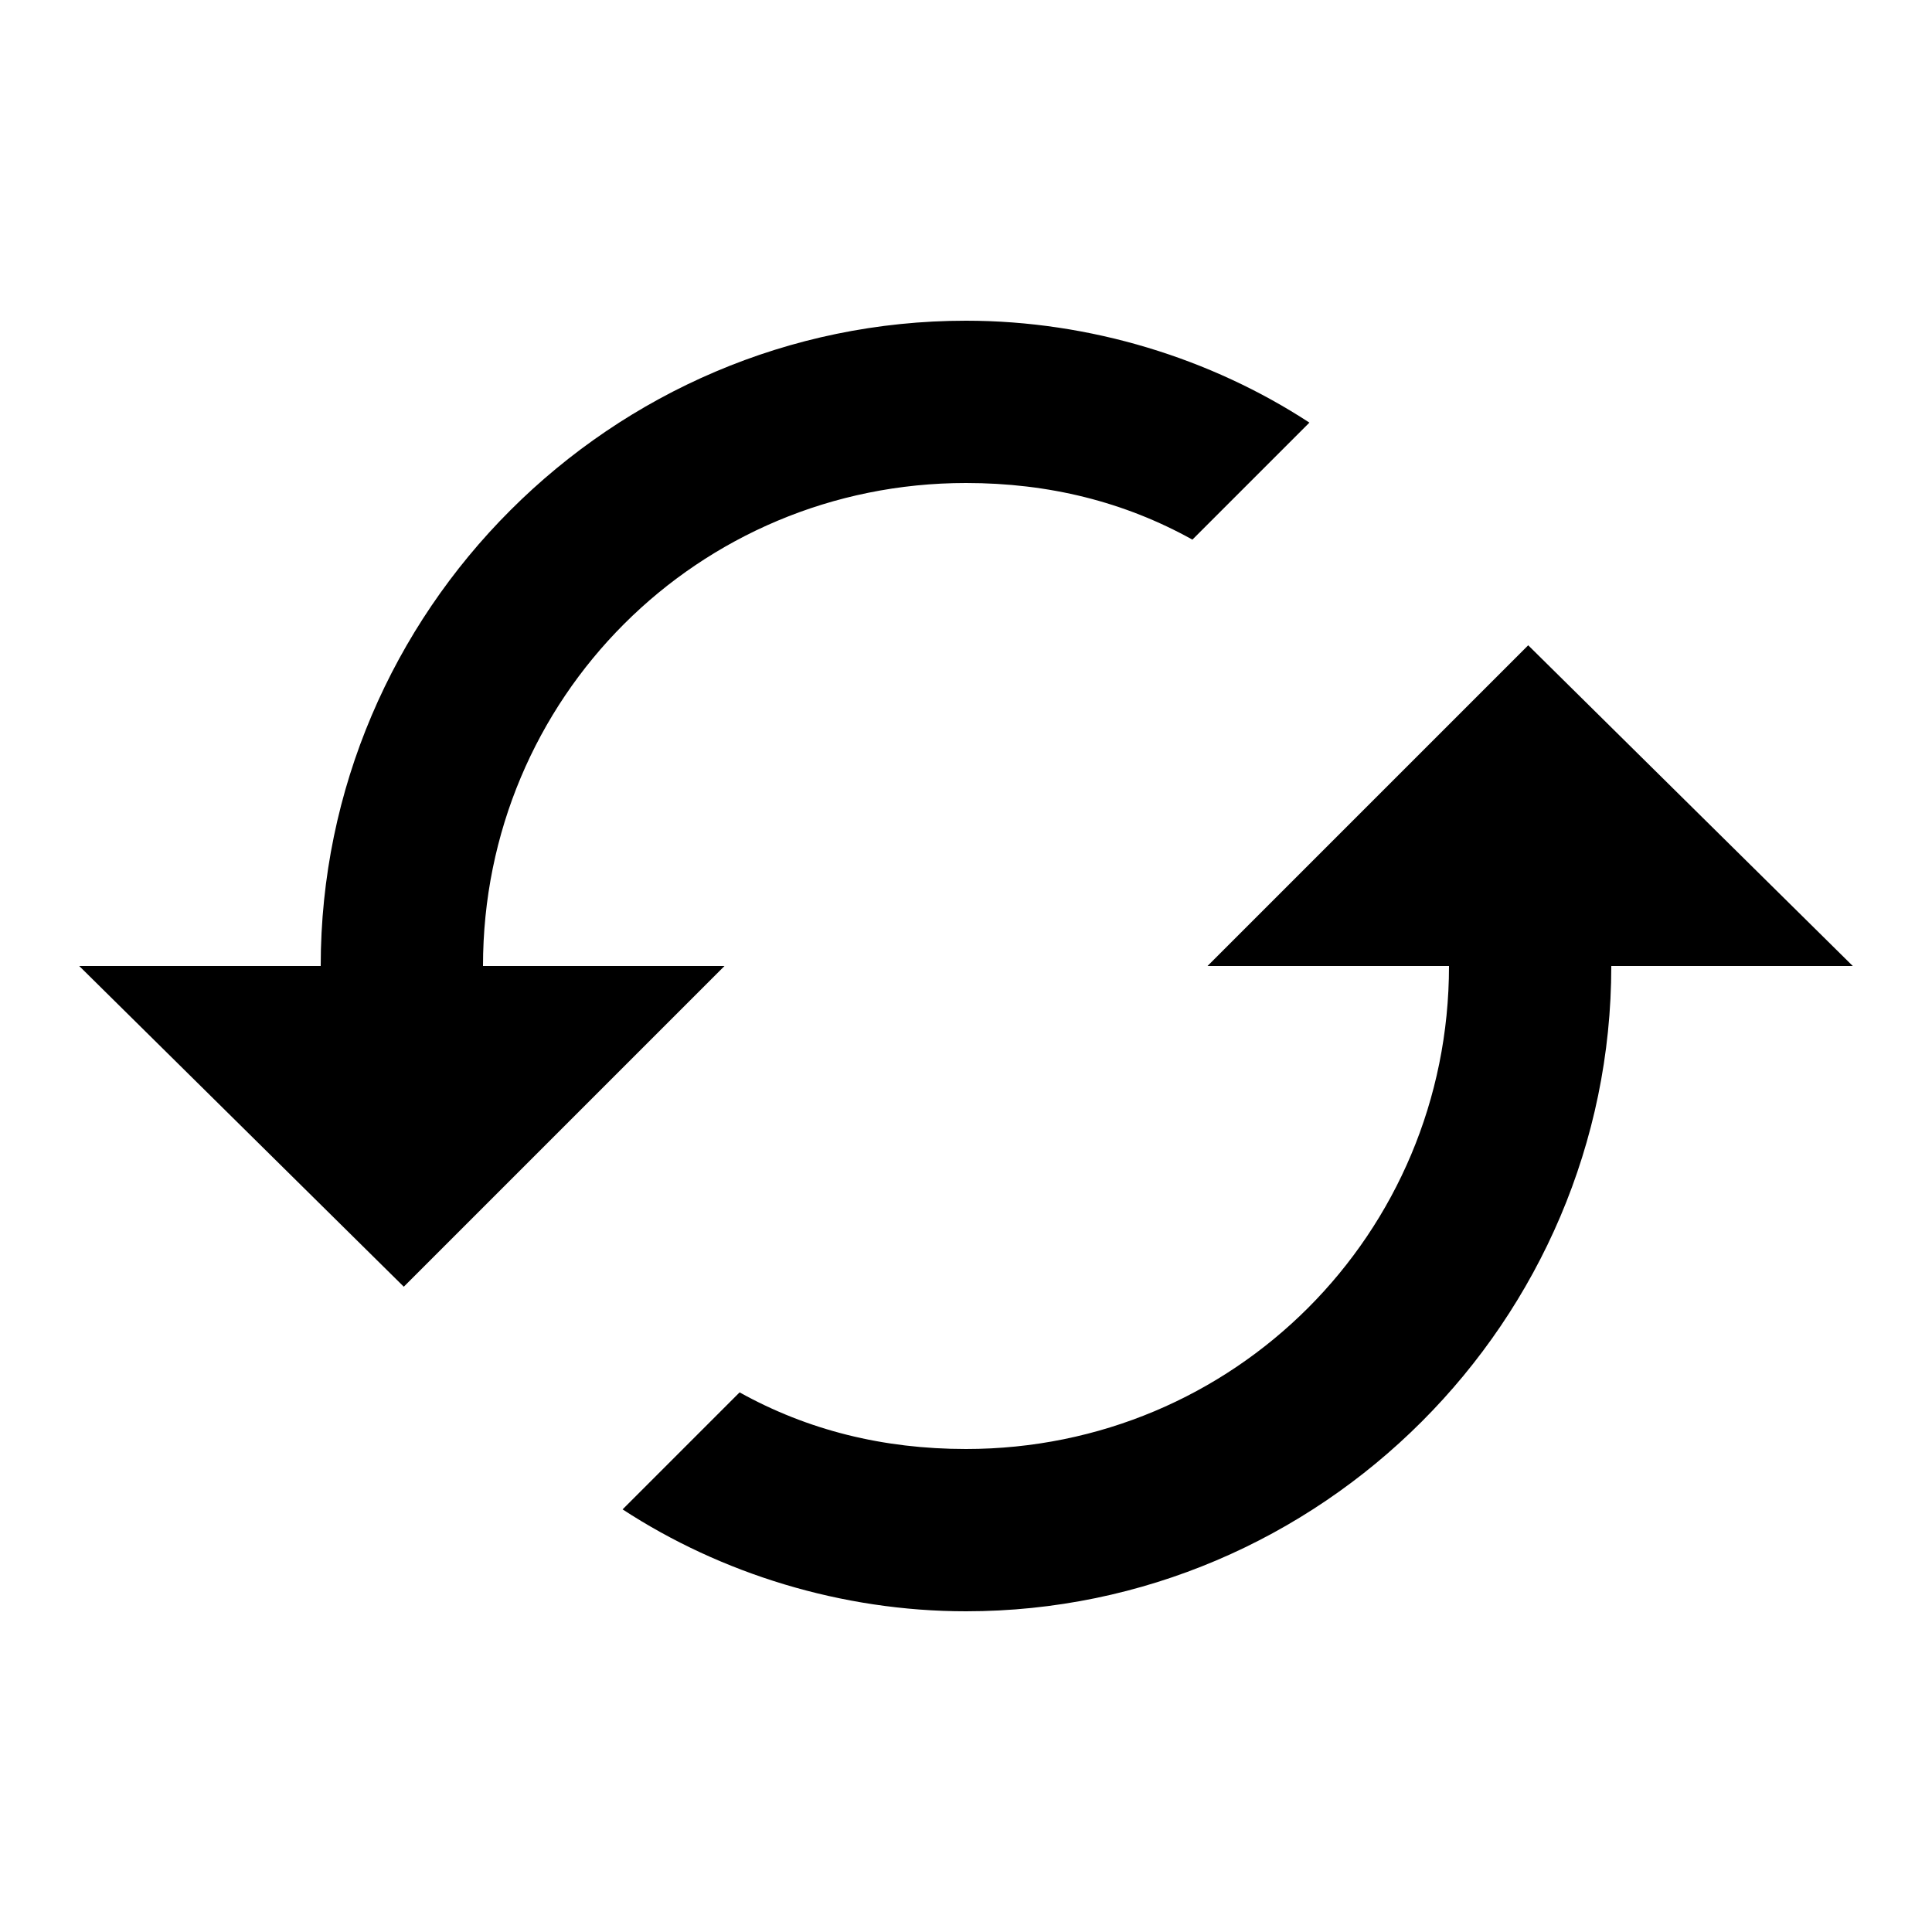 <?xml version="1.0" encoding="utf-8"?>
<!-- Generated by IcoMoon.io -->
<!DOCTYPE svg PUBLIC "-//W3C//DTD SVG 1.1//EN" "http://www.w3.org/Graphics/SVG/1.1/DTD/svg11.dtd">
<svg version="1.1" xmlns="http://www.w3.org/2000/svg" xmlns:xlink="http://www.w3.org/1999/xlink" width="16" height="16" viewBox="0 0 16 16">
<path d="M4 8h2l-2.656 2.656-2.688-2.656h2c0-2.938 2.406-5.344 5.344-5.344 1.031 0 2.031 0.313 2.844 0.844l-0.969 0.969c-0.563-0.313-1.188-0.469-1.875-0.469-2.219 0-4 1.781-4 4zM12.656 5.344l2.688 2.656h-2c0 2.938-2.406 5.344-5.344 5.344-1.031 0-2.031-0.313-2.844-0.844l0.969-0.969c0.563 0.313 1.188 0.469 1.875 0.469 2.219 0 4-1.781 4-4h-2z"></path>
</svg>
